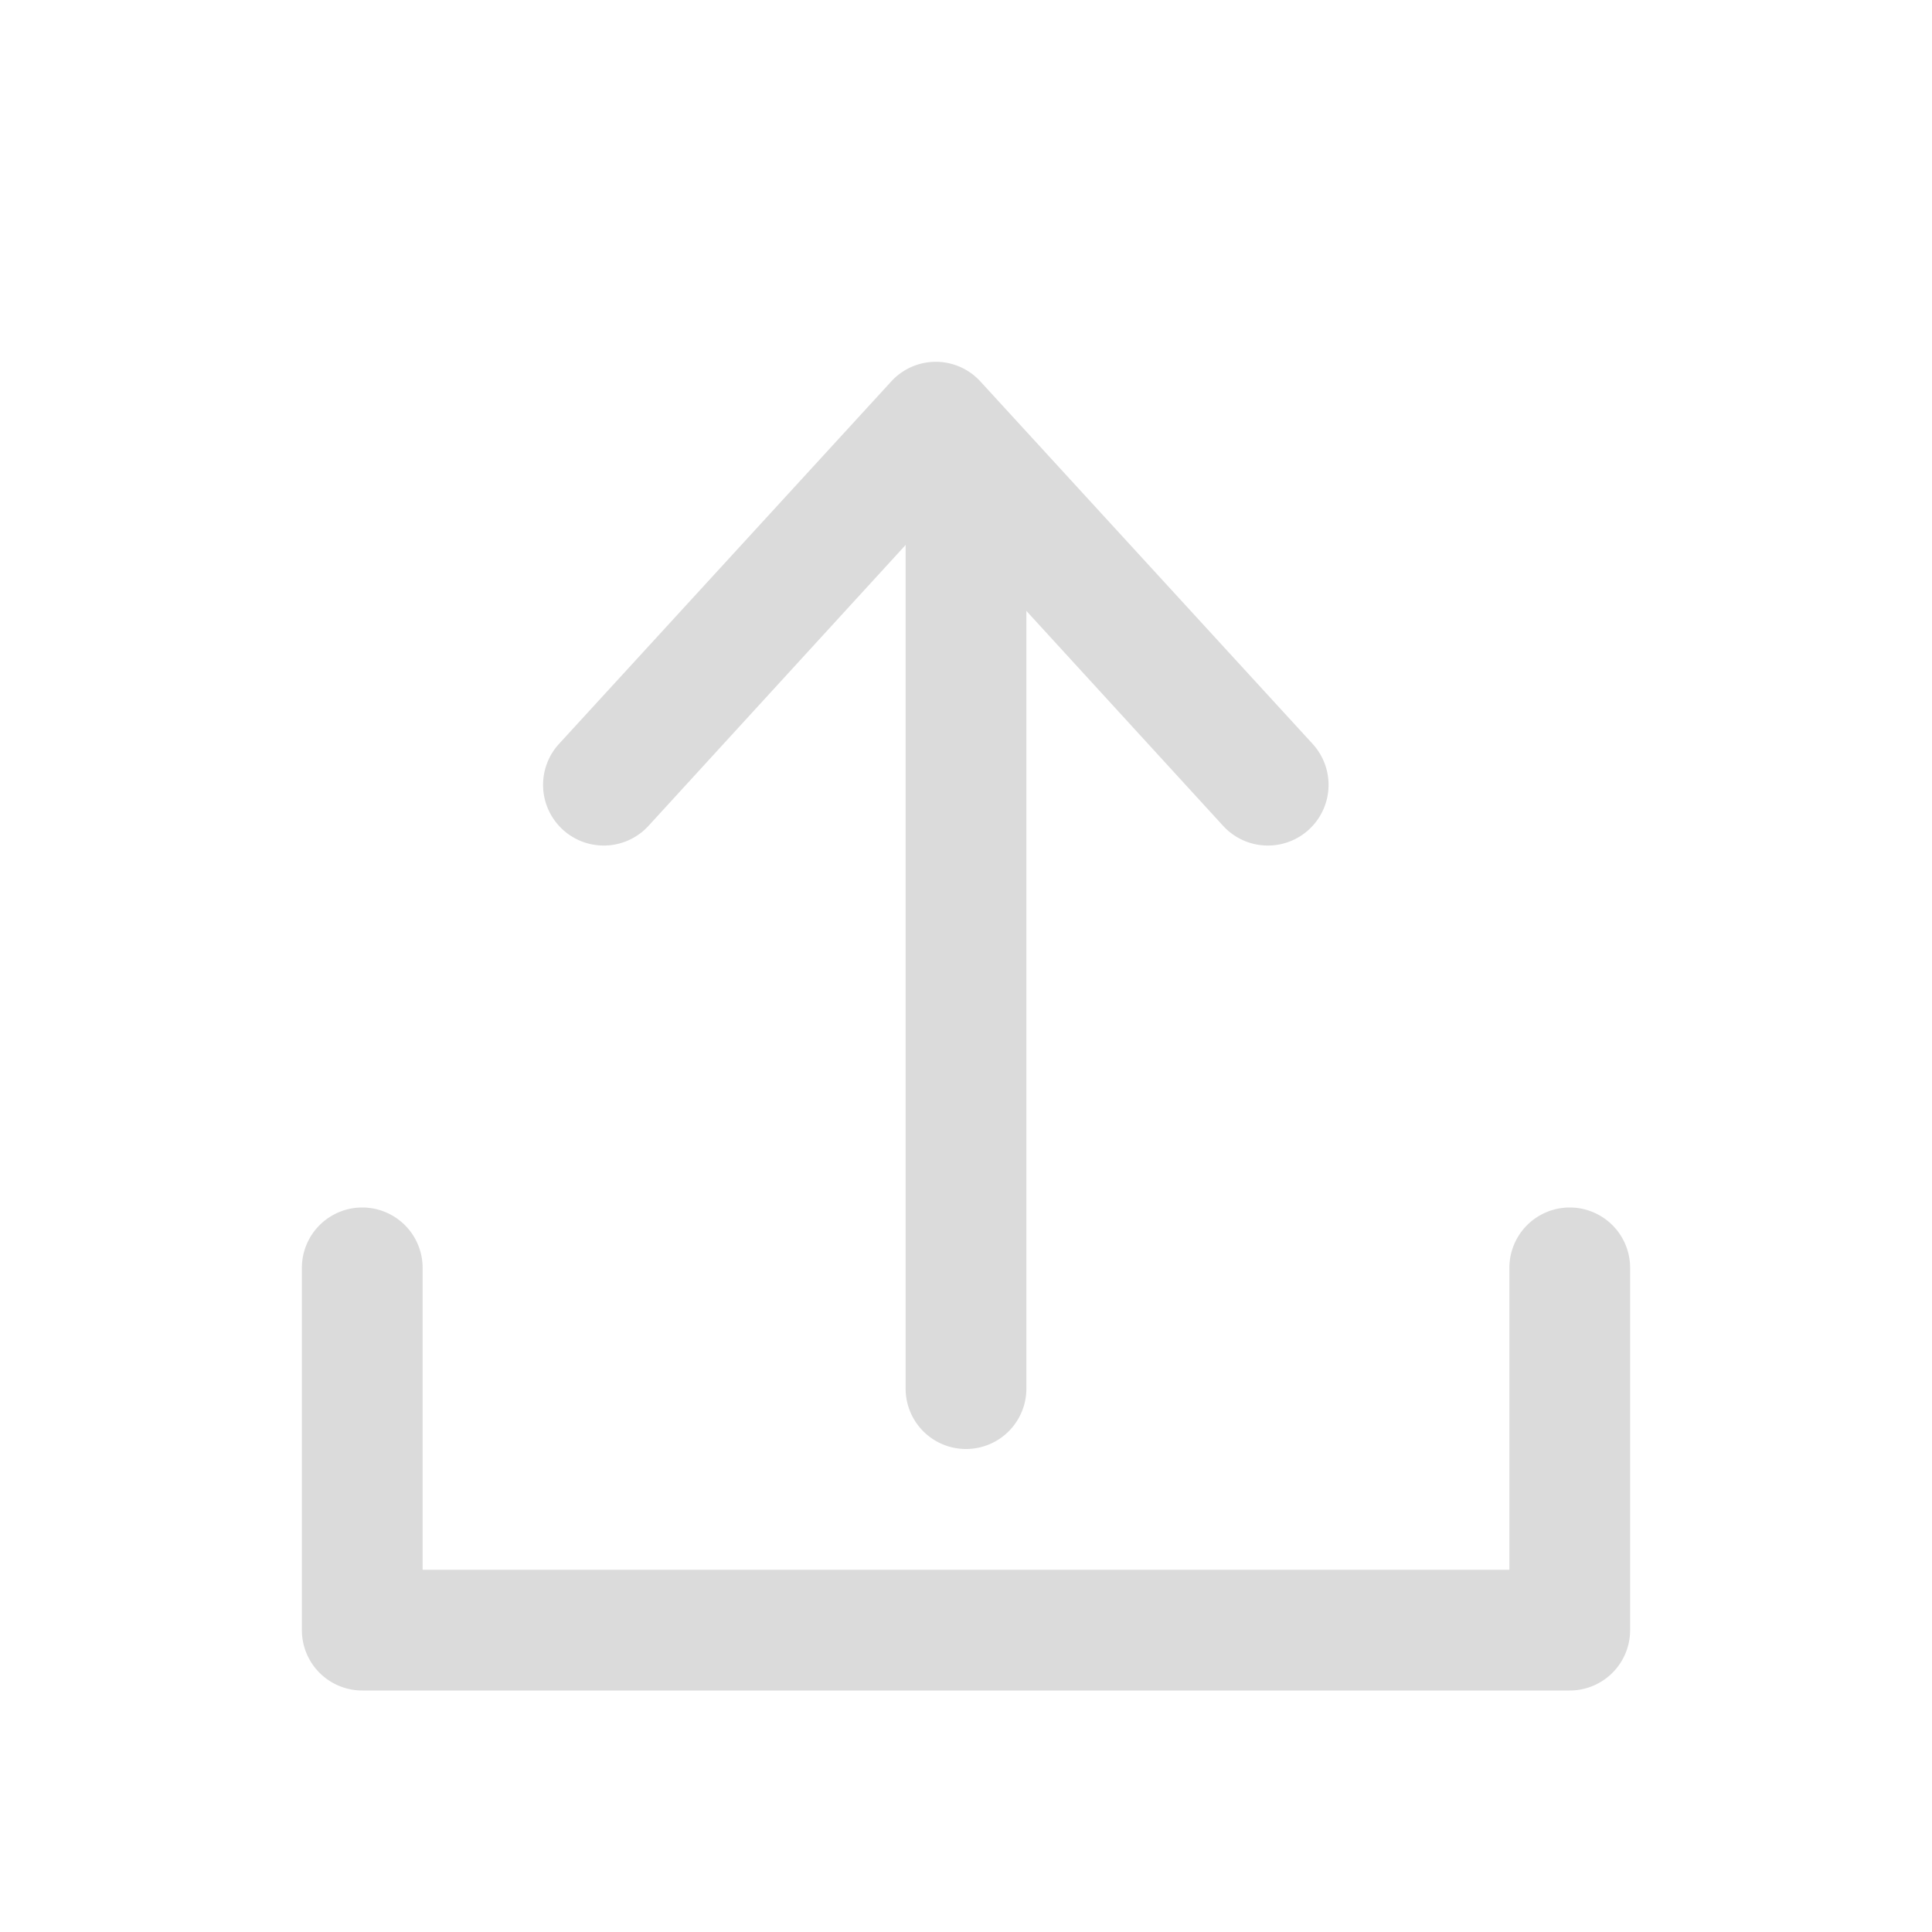<?xml version="1.0" standalone="no"?><!DOCTYPE svg PUBLIC "-//W3C//DTD SVG 1.1//EN" "http://www.w3.org/Graphics/SVG/1.1/DTD/svg11.dtd"><svg t="1587971128735" class="icon" viewBox="0 0 1024 1024" version="1.1" xmlns="http://www.w3.org/2000/svg" p-id="3346" xmlns:xlink="http://www.w3.org/1999/xlink" width="32" height="32"><defs><style type="text/css"></style></defs><path d="M544 736a32 32 0 0 1-64 0V288a32 32 0 0 1 64 0z" p-id="3347" fill="#dbdbdb"></path><path d="M800 832V672a32 32 0 0 1 64 0v192a32 32 0 0 1-32 32H192a32 32 0 0 1-32-32V672a32 32 0 0 1 64 0v160zM496 271.36l-152.32 166.4a32 32 0 1 1-47.36-43.52l176-192a32 32 0 0 1 47.36 0l176 192a32 32 0 0 1-47.36 43.52z" p-id="3348" fill="#dbdbdb"></path></svg>